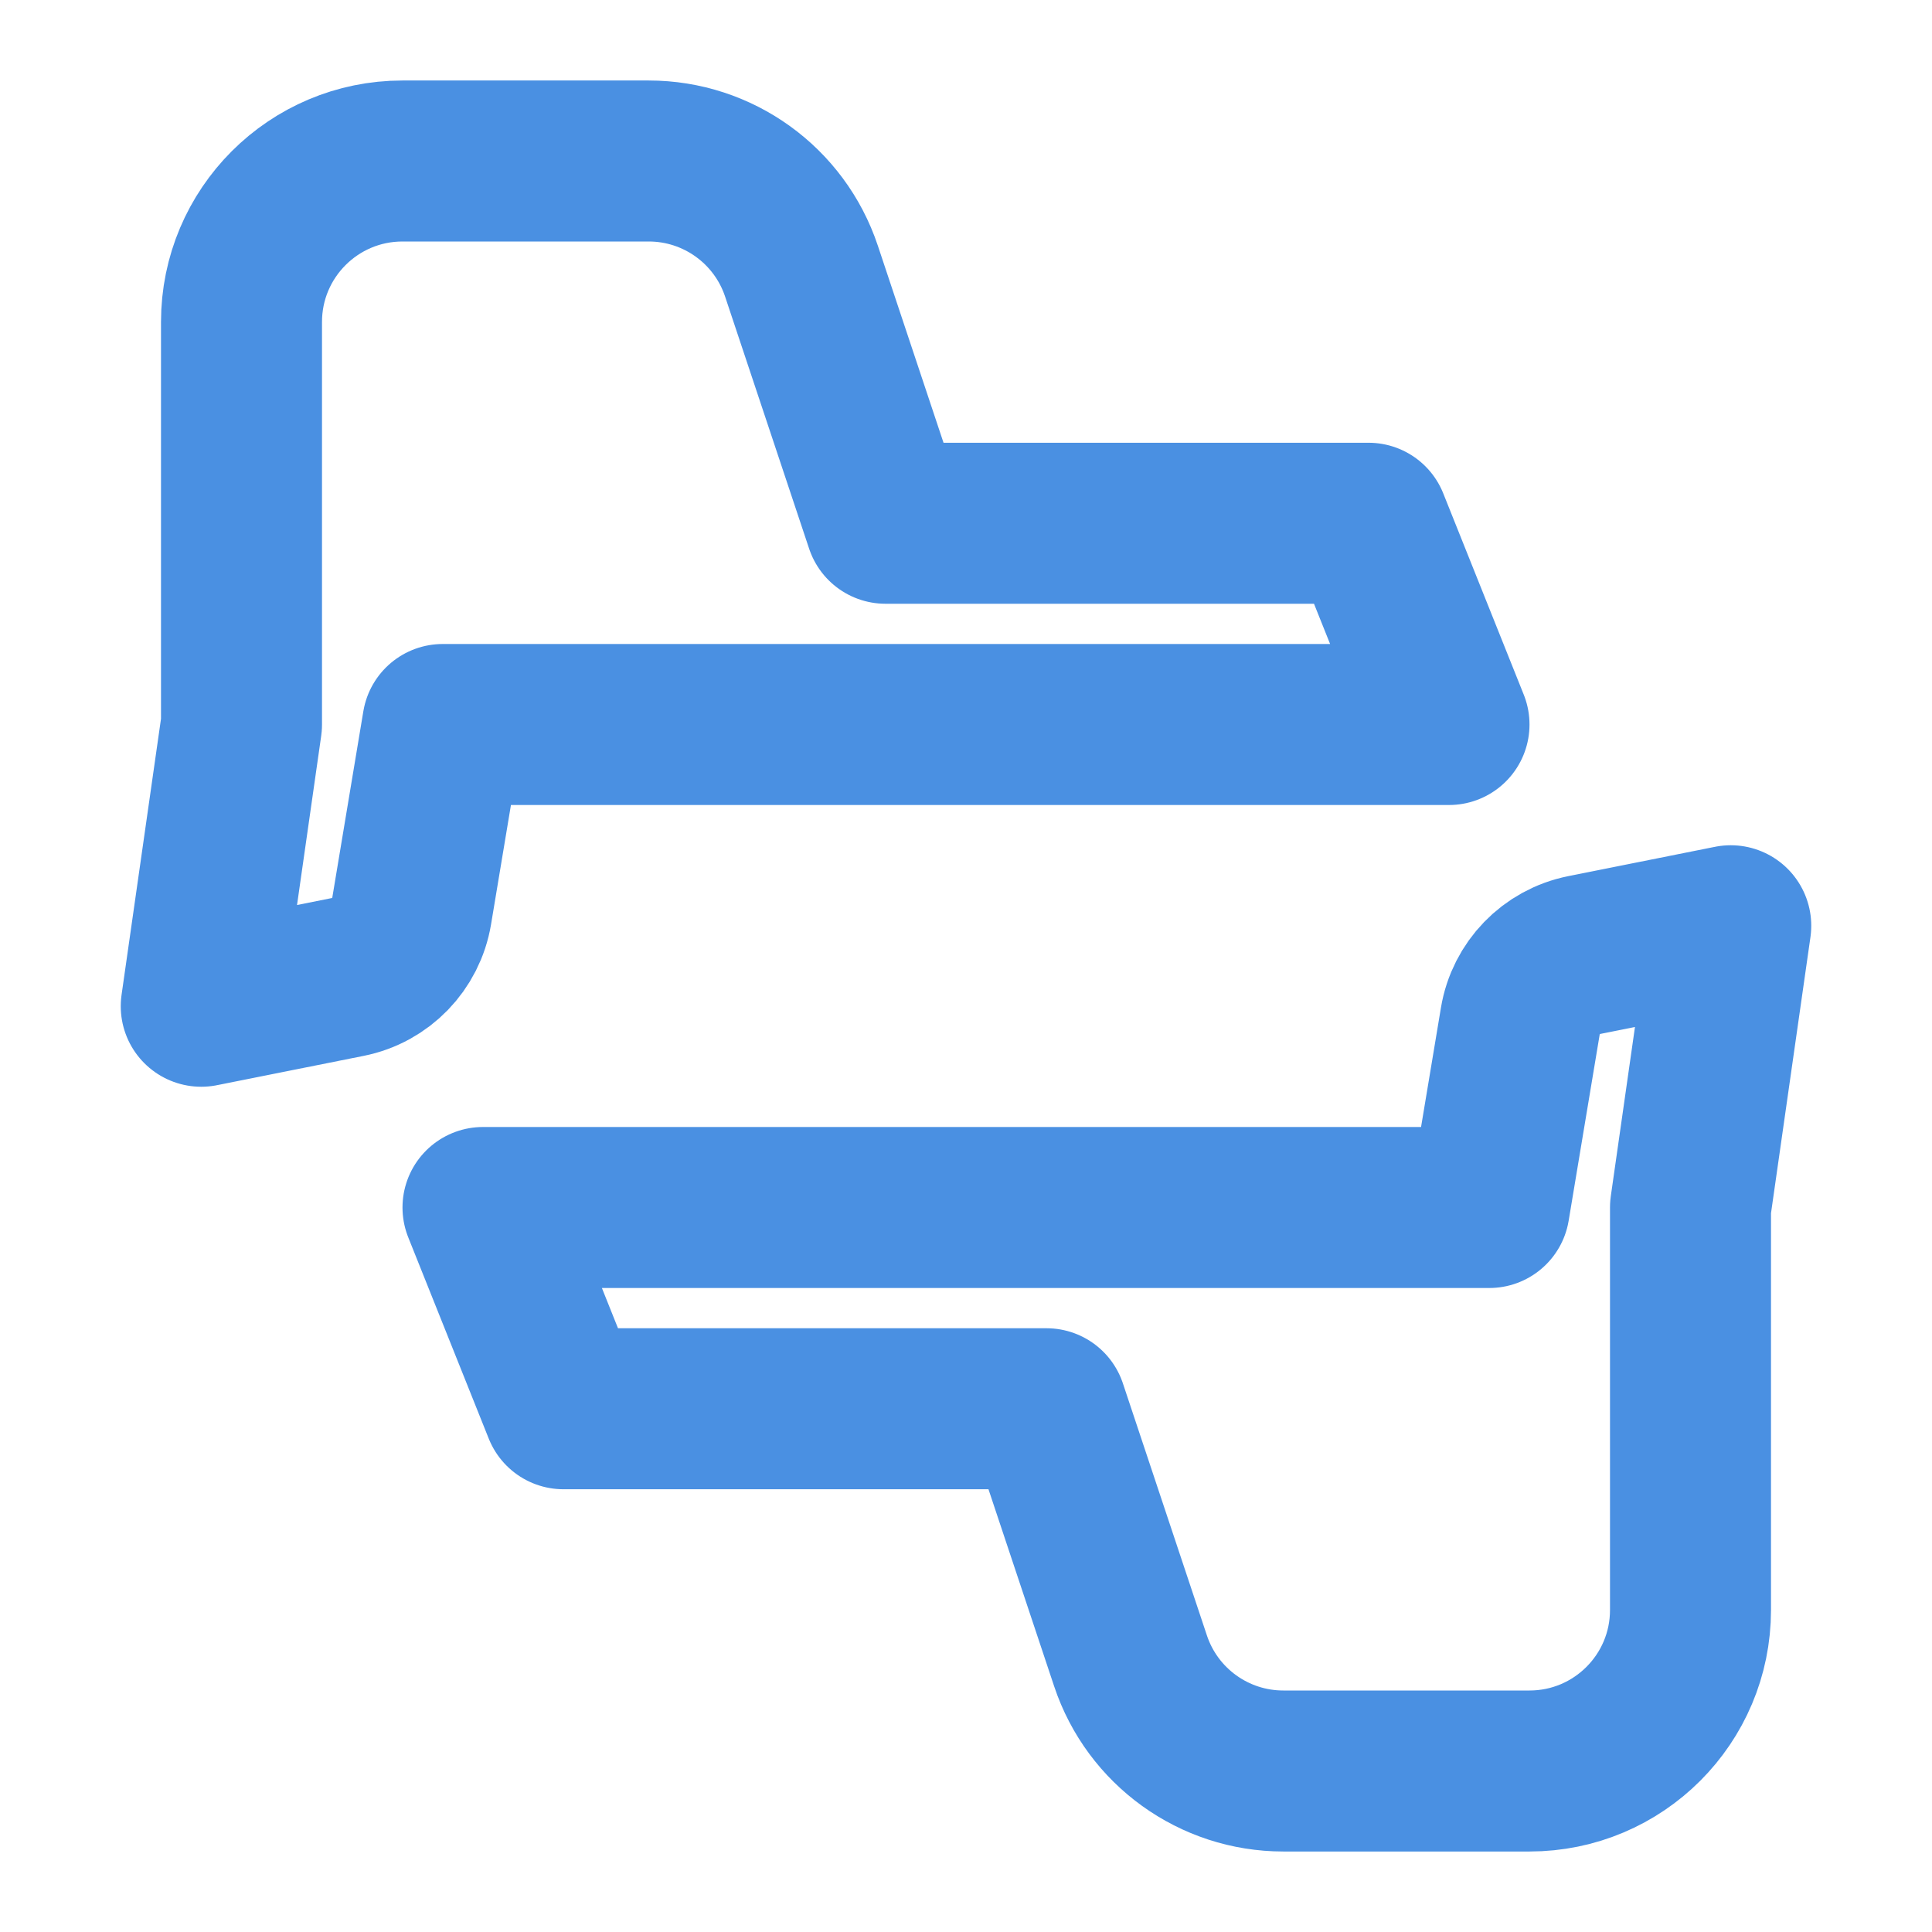 <?xml version="1.0" encoding="UTF-8"?><svg width="21" height="21" viewBox="0 0 48 48" fill="none" xmlns="http://www.w3.org/2000/svg"><path d="M37 30H12L14 35H26L28.088 41.265C28.633 42.898 30.161 44 31.883 44H38C40.209 44 42 42.209 42 40V30L43 23L39.354 23.729C38.539 23.892 37.91 24.542 37.773 25.362L37 30Z" fill="none" stroke="#4a90e2" stroke-width="4" stroke-linecap="round" stroke-linejoin="round"/><path d="M11 18H36L34 13H22L19.912 6.735C19.367 5.102 17.839 4 16.117 4H10C7.791 4 6 5.791 6 8V18L5 25L8.646 24.271C9.461 24.108 10.09 23.458 10.227 22.638L11 18Z" fill="none" stroke="#4a90e2" stroke-width="4" stroke-linecap="round" stroke-linejoin="round"/></svg>